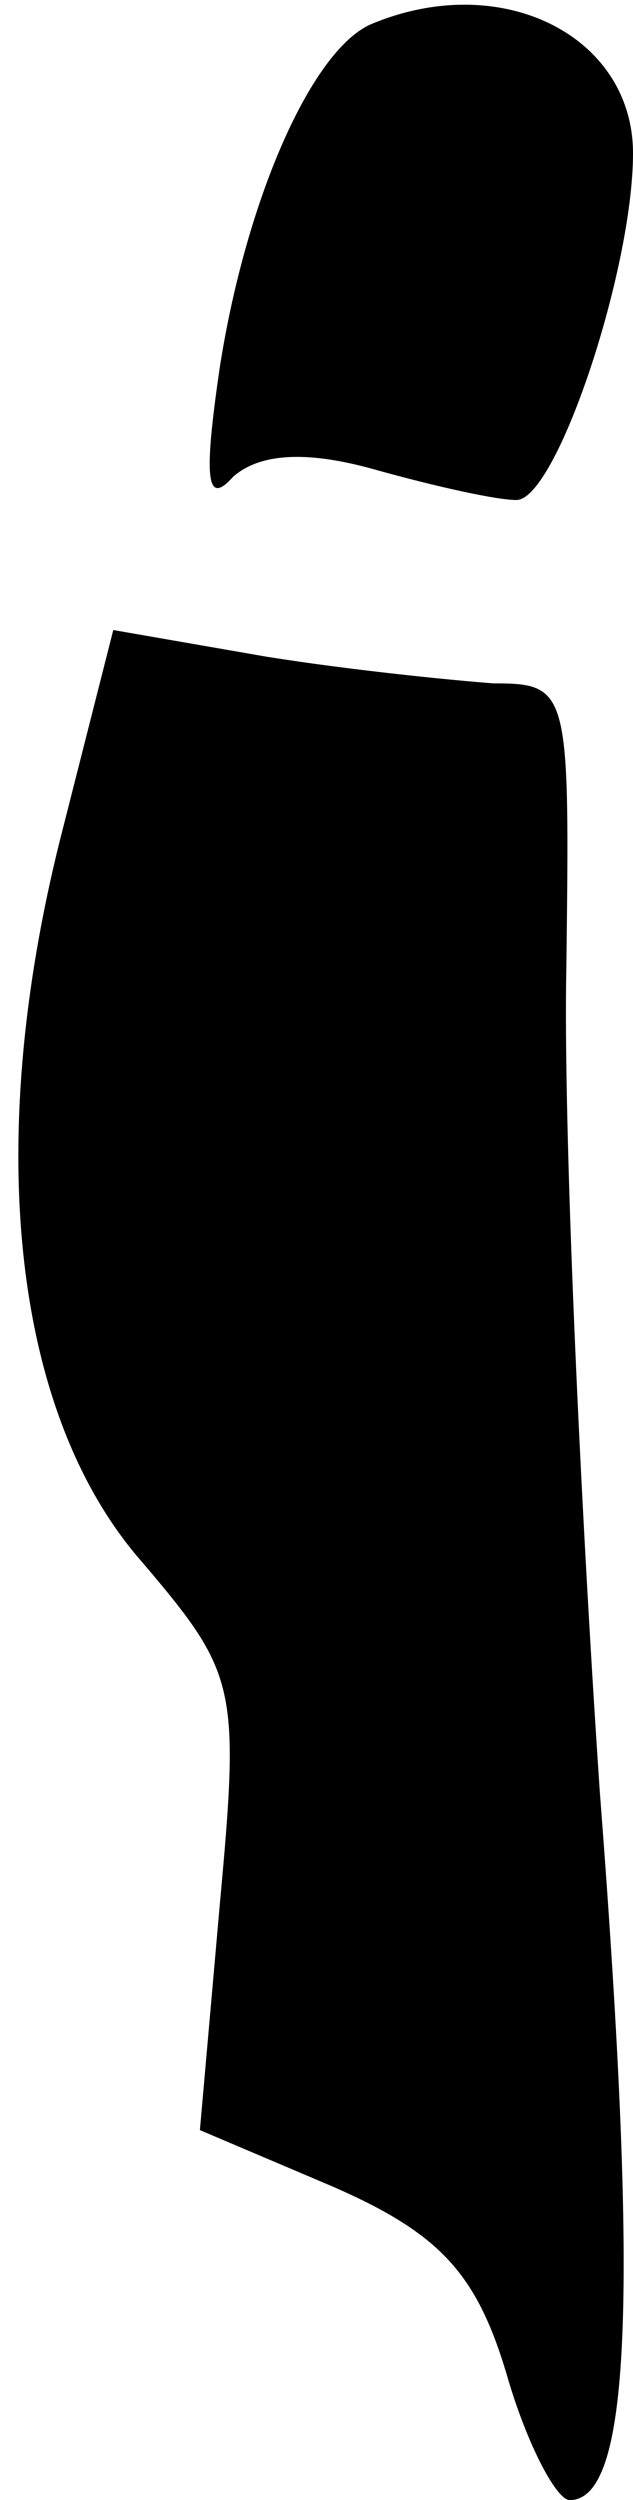 <?xml version="1.0" standalone="no"?>
<!DOCTYPE svg PUBLIC "-//W3C//DTD SVG 20010904//EN"
 "http://www.w3.org/TR/2001/REC-SVG-20010904/DTD/svg10.dtd">
<svg version="1.0" xmlns="http://www.w3.org/2000/svg"
 width="19pt" height="75pt" viewBox="0 0 19 75"
 preserveAspectRatio="xMidYMid meet">
<g transform="translate(0,75) scale(0.1,-0.1)"
fill="#000000" stroke="none">
<path fill="#000000" stroke="none" d="M112 743 c-18 -7 -38 -52 -46 -103 -5
-34 -4 -42 4 -33 8 7 22 8 43 2 18 -5 36 -9 42 -9 12 0 35 69 35 104 0 35 -39
55 -78 39z"/>
<path fill="#000000" stroke="none" d="M18 498 c-23 -92 -14 -173 25 -217 28
-33 29 -37 23 -102 l-6 -68 40 -17 c32 -14 43 -26 52 -56 6 -21 15 -38 19 -38
18 0 21 58 9 213 -6 89 -11 200 -10 247 1 83 1 85 -22 85 -13 1 -43 4 -68 8
l-46 8 -16 -63z"/>
</g>
</svg>
